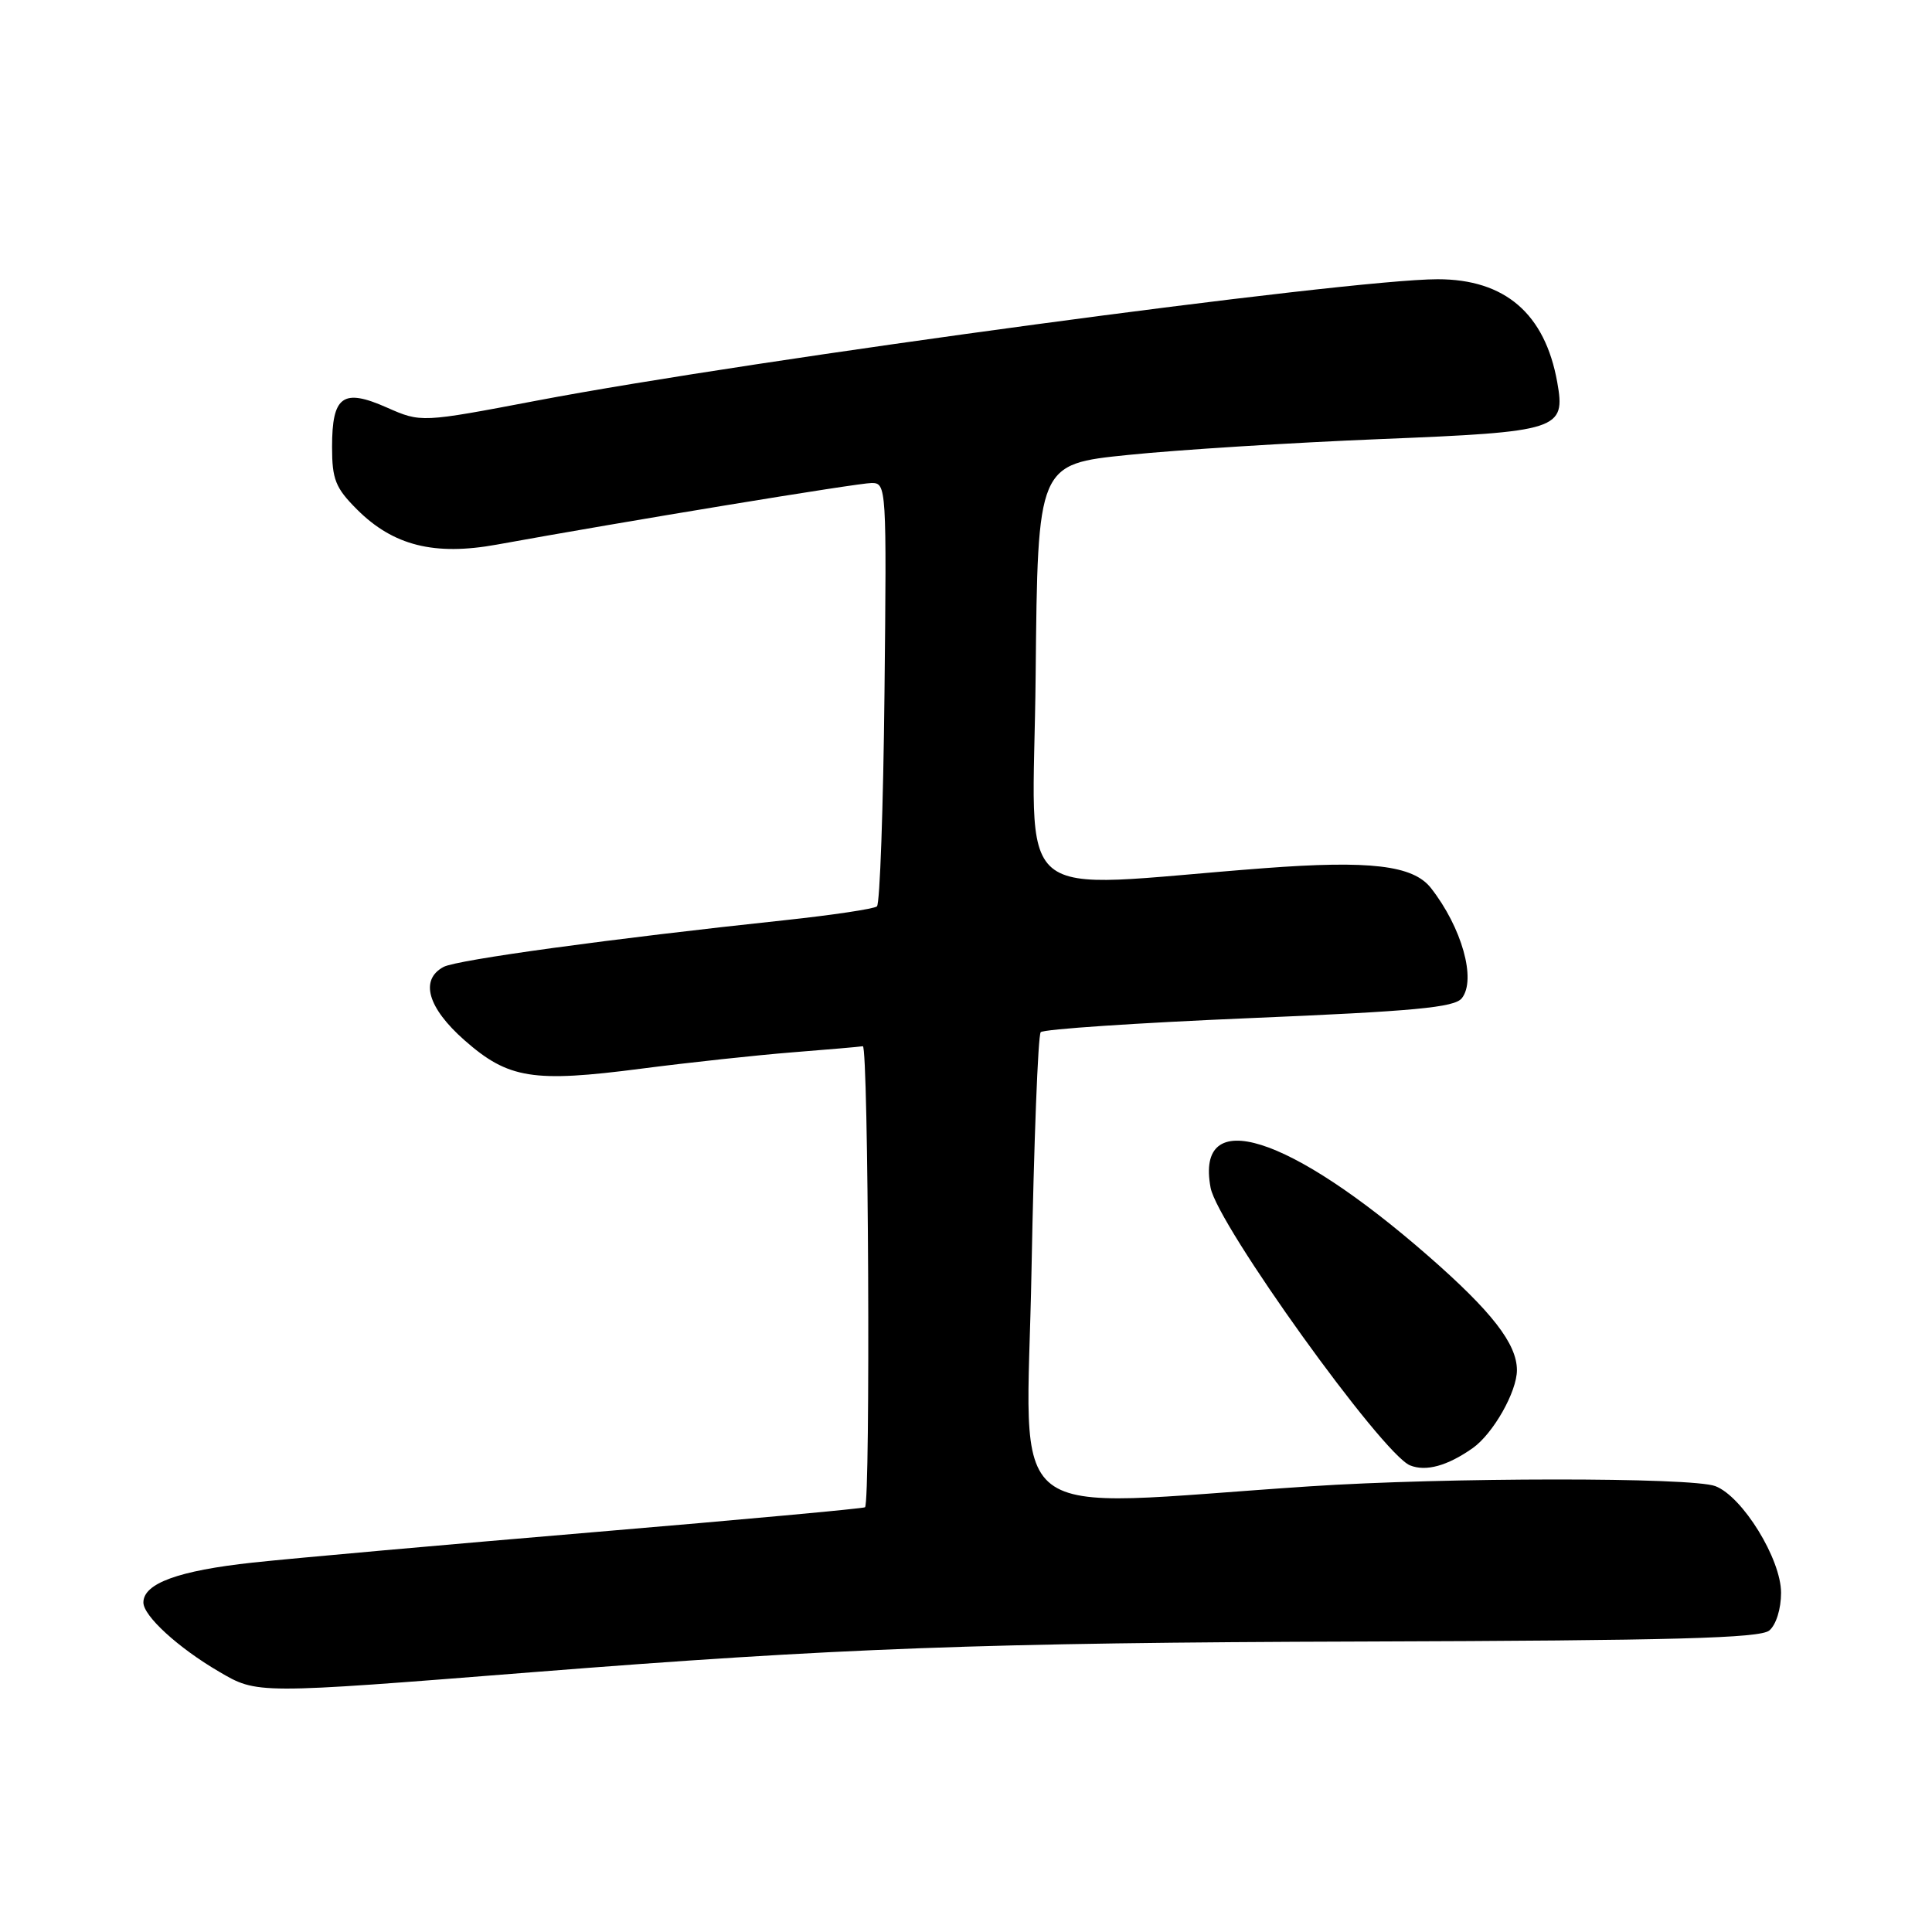 <?xml version="1.0" encoding="UTF-8" standalone="no"?>
<!DOCTYPE svg PUBLIC "-//W3C//DTD SVG 1.1//EN" "http://www.w3.org/Graphics/SVG/1.1/DTD/svg11.dtd" >
<svg xmlns="http://www.w3.org/2000/svg" xmlns:xlink="http://www.w3.org/1999/xlink" version="1.1" viewBox="0 0 256 256">
 <g >
 <path fill="currentColor"
d=" M 70.50 221.58 C 110.98 218.38 130.29 217.66 180.69 217.51 C 221.77 217.38 233.21 217.07 234.44 216.05 C 235.34 215.30 236.00 213.19 236.00 211.05 C 236.00 206.58 230.89 198.29 227.29 196.92 C 224.17 195.73 191.55 195.75 173.50 196.95 C 131.92 199.71 136.05 202.92 136.68 168.34 C 137.00 151.38 137.54 137.17 137.90 136.77 C 138.26 136.37 150.69 135.54 165.53 134.91 C 187.45 133.99 192.72 133.50 193.70 132.27 C 195.65 129.81 193.70 122.89 189.60 117.66 C 187.23 114.65 181.52 113.98 167.50 115.04 C 133.16 117.64 136.93 120.84 137.23 89.40 C 137.50 61.50 137.50 61.50 149.50 60.28 C 156.10 59.60 171.13 58.66 182.90 58.18 C 206.65 57.22 207.47 56.95 206.34 50.63 C 204.71 41.56 199.42 37.00 190.50 37.00 C 178.71 37.00 99.68 47.65 71.15 53.08 C 55.80 56.00 55.80 56.00 51.26 54.00 C 45.44 51.42 44.00 52.45 44.00 59.22 C 44.00 63.52 44.45 64.65 47.30 67.50 C 52.10 72.30 57.55 73.67 65.85 72.16 C 82.69 69.10 113.70 64.00 115.50 64.00 C 117.46 64.00 117.49 64.56 117.20 91.75 C 117.04 107.01 116.59 119.76 116.20 120.10 C 115.82 120.43 110.33 121.25 104.00 121.93 C 81.05 124.37 60.53 127.18 58.78 128.12 C 55.60 129.82 56.66 133.53 61.55 137.84 C 67.36 142.95 70.61 143.47 85.00 141.60 C 91.33 140.78 100.33 139.81 105.00 139.44 C 109.67 139.07 113.88 138.71 114.33 138.63 C 115.08 138.51 115.36 198.97 114.62 199.72 C 114.45 199.88 98.38 201.36 78.91 203.00 C 59.43 204.64 39.00 206.46 33.50 207.05 C 23.64 208.12 19.00 209.81 19.00 212.34 C 19.00 214.12 23.61 218.34 29.00 221.49 C 34.10 224.48 33.84 224.48 70.50 221.58 Z  M 195.13 191.89 C 197.85 189.97 201.00 184.42 201.00 181.55 C 201.00 178.07 197.67 173.78 189.27 166.44 C 170.78 150.28 158.35 146.37 160.41 157.38 C 161.33 162.30 183.16 192.69 186.84 194.17 C 188.95 195.02 191.78 194.24 195.13 191.89 Z "/>
</g>
</svg>
